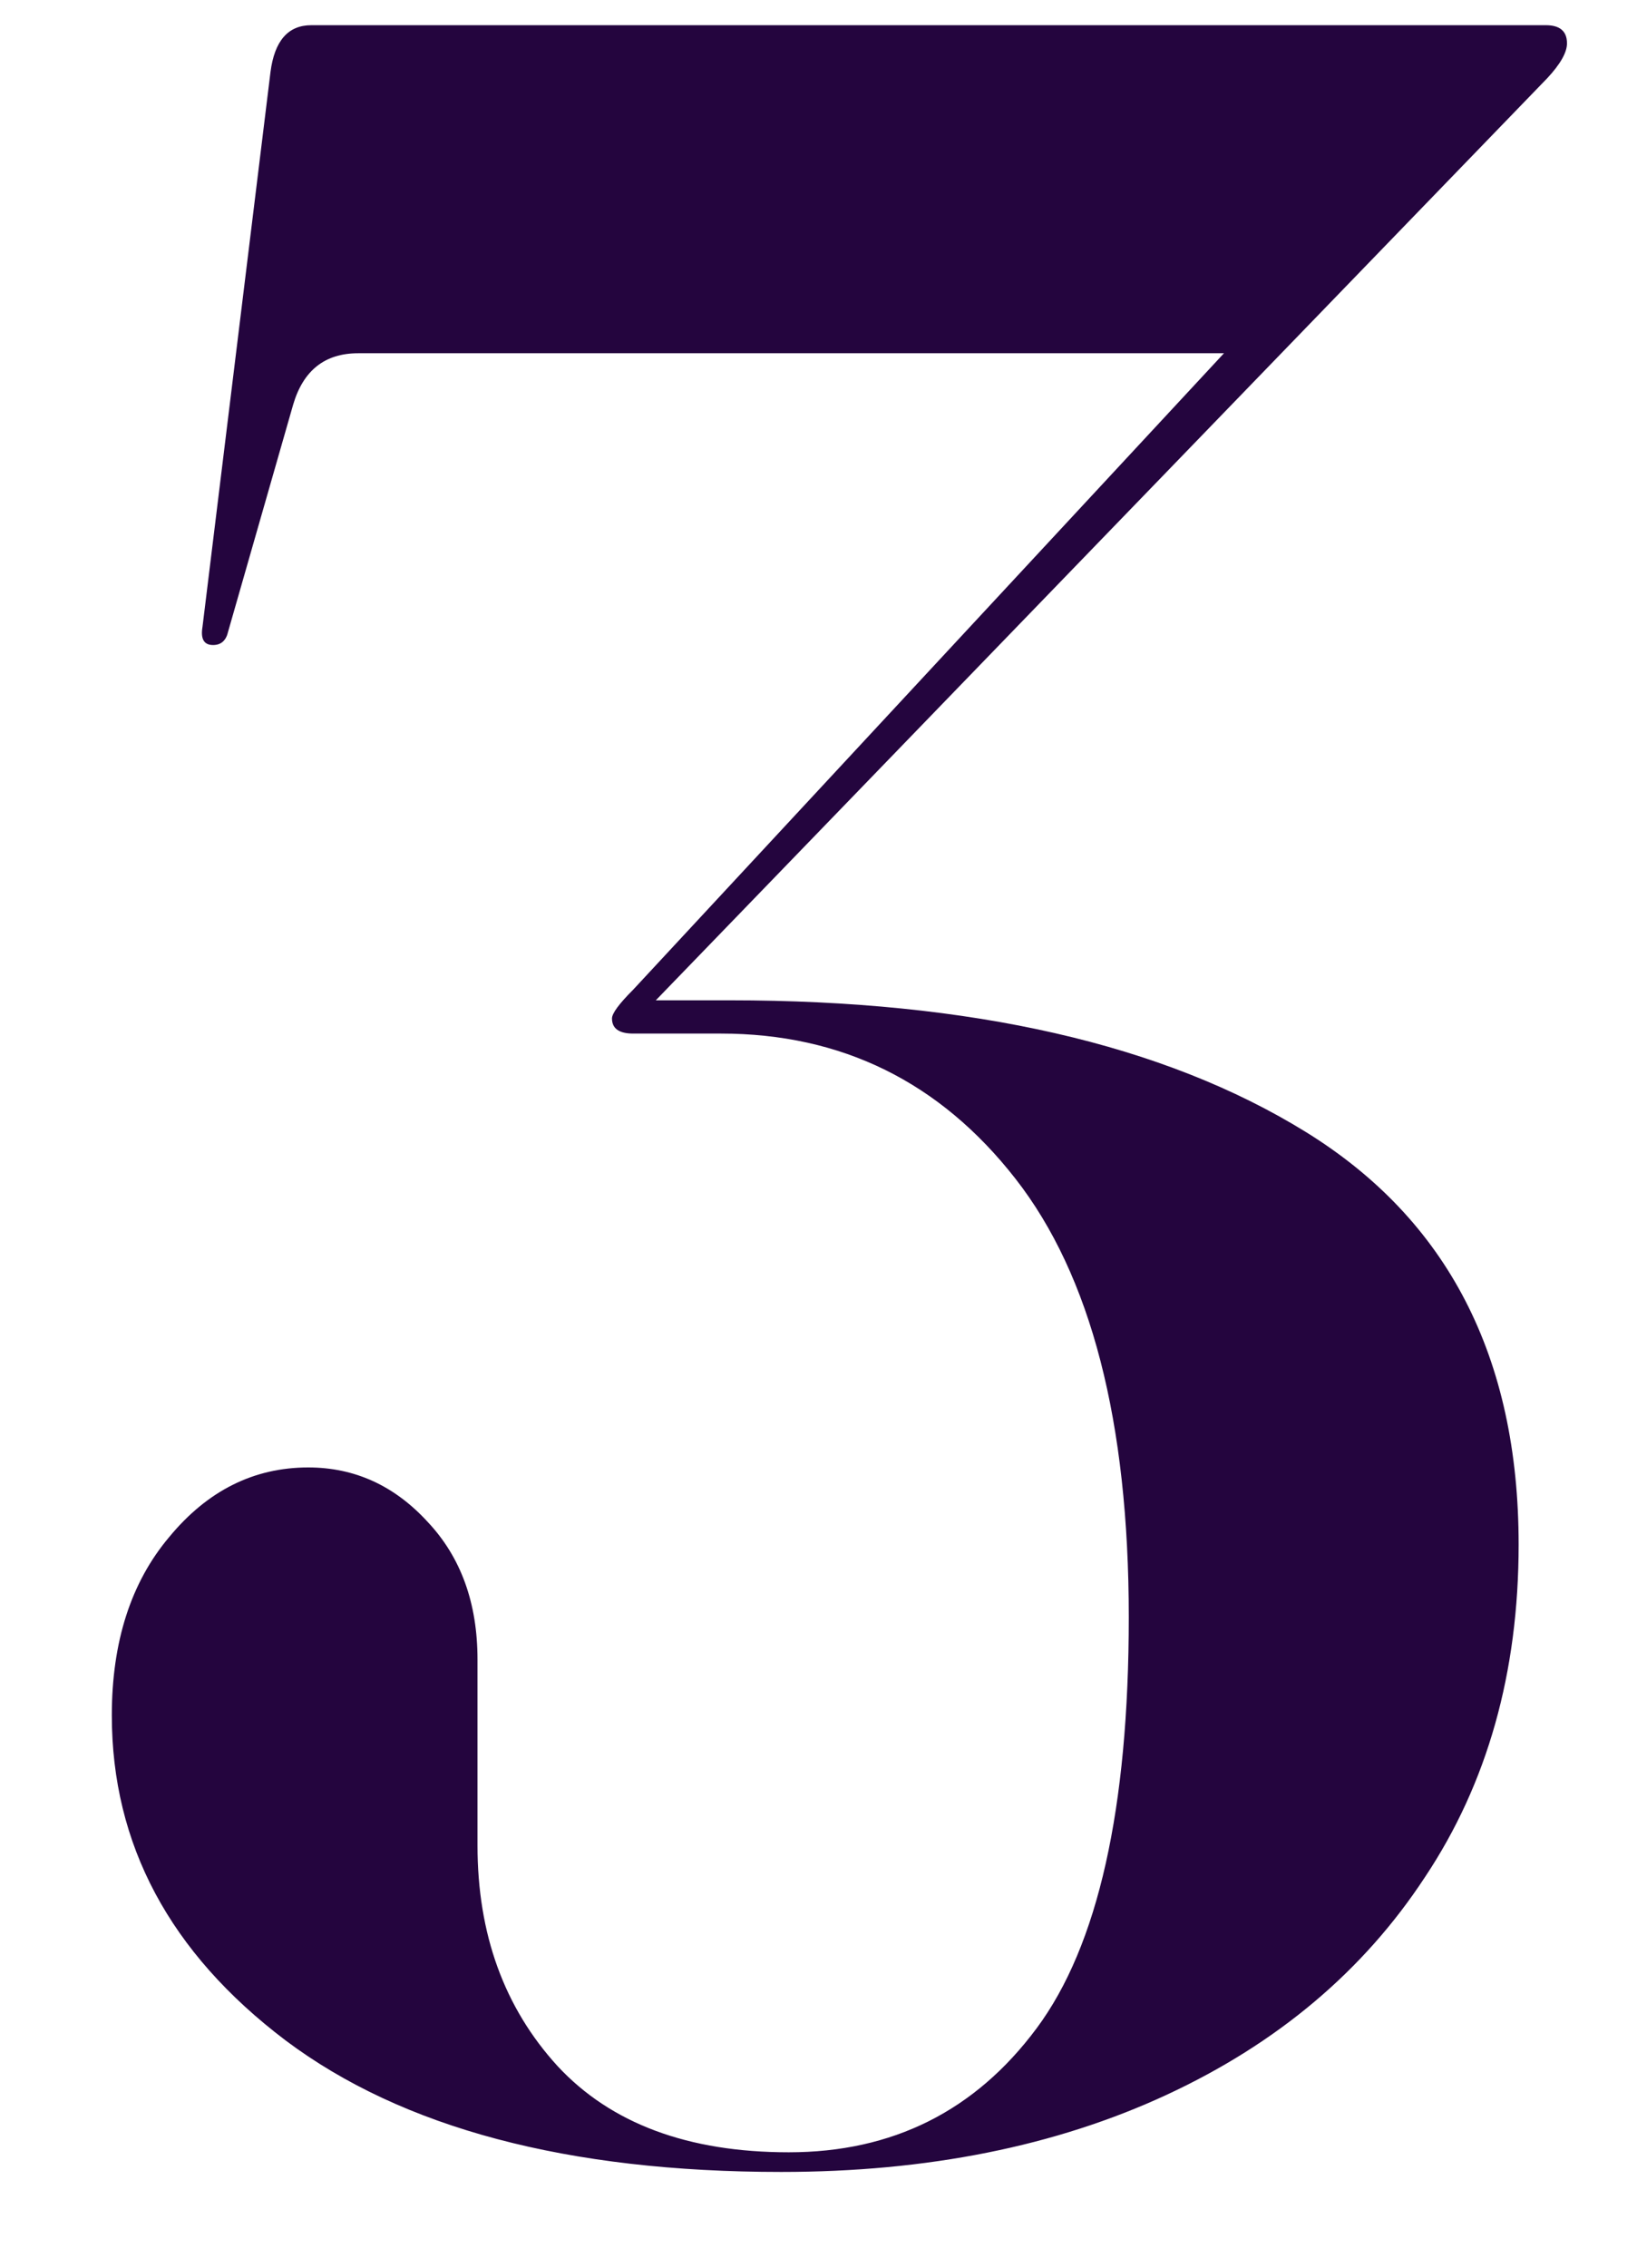 <svg width="13" height="18" viewBox="0 0 13 18" fill="none" xmlns="http://www.w3.org/2000/svg">
<path d="M12.06 12.26C12.06 13.276 11.812 14.156 11.316 14.9C10.828 15.644 10.144 16.22 9.264 16.628C8.384 17.036 7.364 17.24 6.204 17.24C4.508 17.24 3.196 16.892 2.268 16.196C1.348 15.5 0.888 14.64 0.888 13.616C0.888 13.032 1.04 12.56 1.344 12.2C1.648 11.832 2.016 11.648 2.448 11.648C2.816 11.648 3.132 11.792 3.396 12.08C3.66 12.36 3.792 12.724 3.792 13.172V14.648C3.792 15.352 4.004 15.936 4.428 16.4C4.852 16.856 5.464 17.084 6.264 17.084C7.088 17.084 7.744 16.756 8.232 16.1C8.72 15.444 8.964 14.356 8.964 12.836C8.964 11.284 8.664 10.124 8.064 9.356C7.464 8.588 6.684 8.204 5.724 8.204H5.028C4.916 8.204 4.86 8.164 4.86 8.084C4.86 8.044 4.916 7.968 5.028 7.856L9.72 2.804H2.844C2.58 2.804 2.408 2.94 2.328 3.212L1.812 5.012C1.796 5.084 1.756 5.12 1.692 5.12C1.62 5.12 1.592 5.072 1.608 4.976L2.148 0.572C2.18 0.324 2.288 0.2 2.472 0.2H12.276C12.388 0.2 12.444 0.248 12.444 0.344C12.444 0.416 12.392 0.508 12.288 0.62L5.208 7.94H5.796C7.716 7.94 9.24 8.288 10.368 8.984C11.496 9.68 12.06 10.772 12.06 12.26Z" fill="#24053E"/>
</svg>
